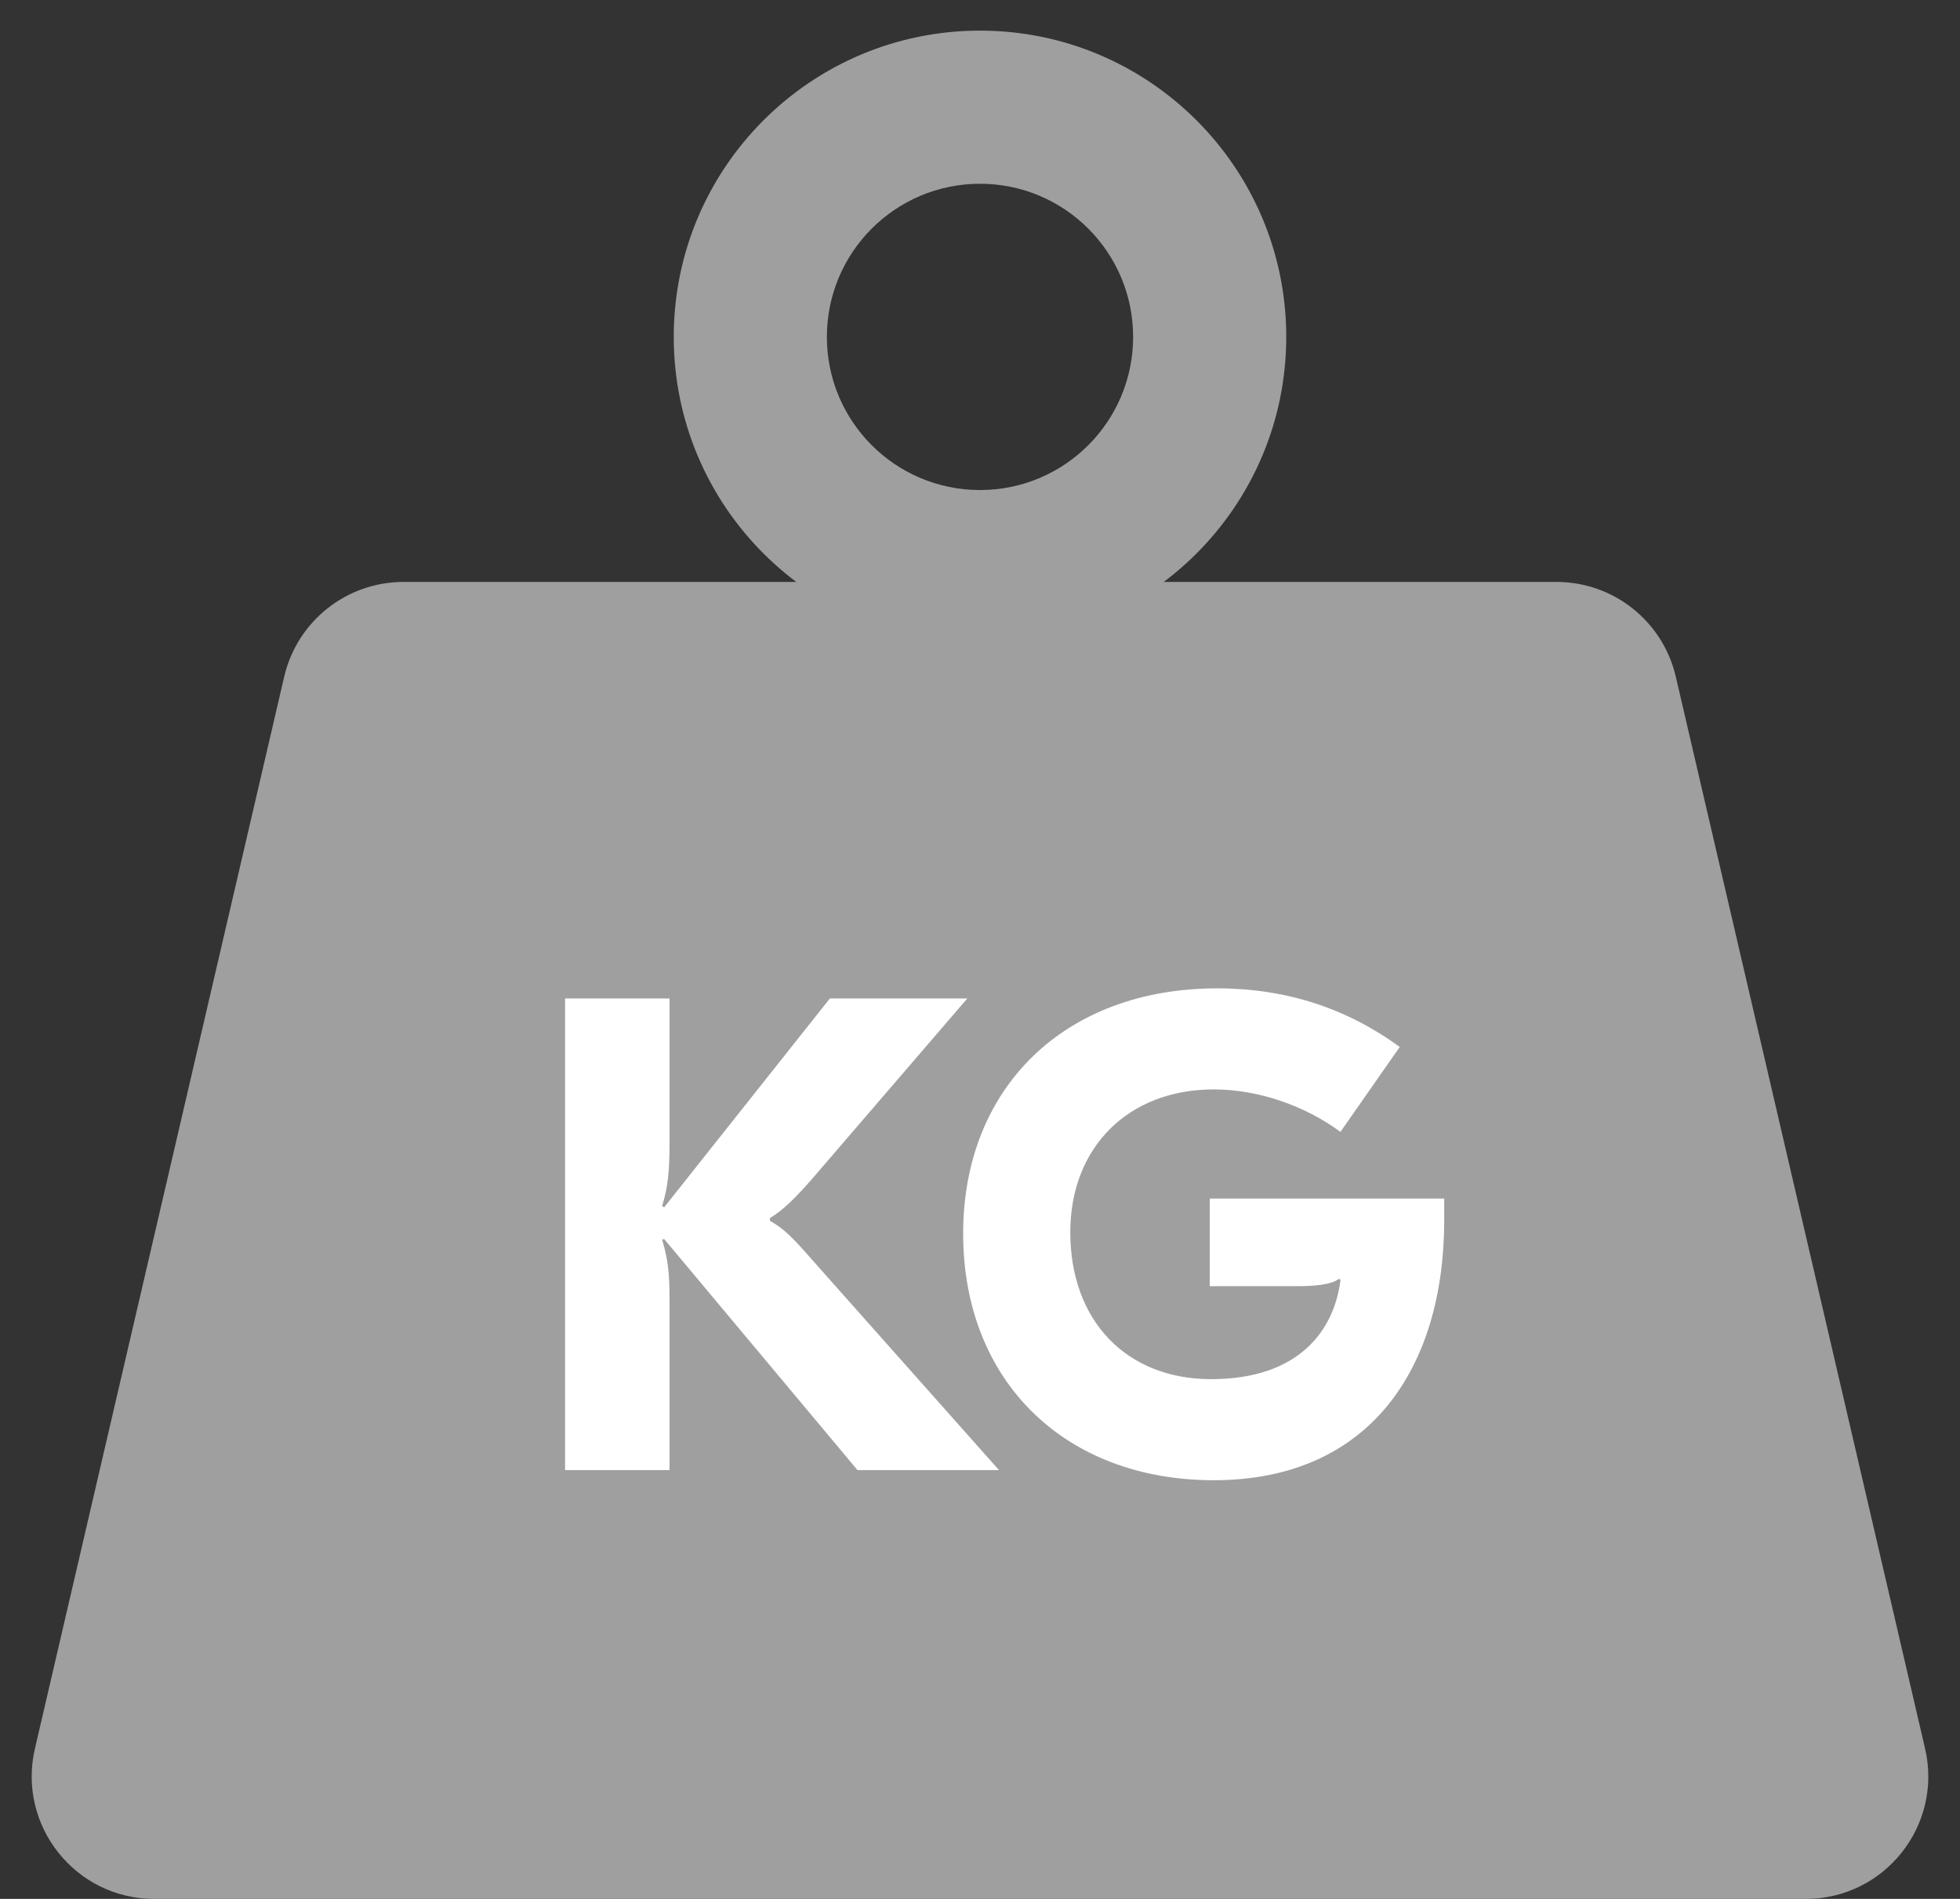 <svg width="32" height="31" viewBox="0 0 32 31" fill="none" xmlns="http://www.w3.org/2000/svg">
<rect x="0" y="0" width="32" height="31" fill="#333333" stroke="none"/>
<path d="M4.64 11.047L0.57 28.547C0.279 29.801 1.231 31 2.518 31H29.482C30.769 31 31.721 29.801 31.43 28.547L27.36 11.047C27.149 10.141 26.342 9.5 25.412 9.5H6.588C5.658 9.5 4.851 10.141 4.64 11.047Z" fill="#9F9F9F"/>
<path fill-rule="evenodd" clip-rule="evenodd" d="M16 8C17.381 8 18.5 6.881 18.5 5.5C18.5 4.119 17.381 3 16 3C14.619 3 13.5 4.119 13.5 5.5C13.5 6.881 14.619 8 16 8ZM16 10.5C18.761 10.5 21 8.261 21 5.5C21 2.739 18.761 0.5 16 0.5C13.239 0.5 11 2.739 11 5.5C11 8.261 13.239 10.5 16 10.5Z" fill="#9F9F9F"/>
<path d="M15.793 16.3H13.549L10.843 19.71L10.81 19.688C10.909 19.369 10.931 19.105 10.931 18.665V16.3H9.226V24H10.931V21.228C10.931 20.788 10.909 20.568 10.81 20.238L10.843 20.227L14 24H16.31L13.241 20.546C12.933 20.194 12.801 20.062 12.57 19.93V19.886C12.801 19.743 12.988 19.556 13.285 19.215L15.793 16.3Z" fill="white"/>
<path d="M19.872 16.135C17.386 16.135 15.725 17.752 15.725 20.139C15.725 22.548 17.386 24.165 19.817 24.165C22.358 24.165 23.579 22.339 23.579 19.919V19.567H19.751V20.997H21.159C21.467 20.997 21.731 20.975 21.863 20.876L21.885 20.898C21.786 21.701 21.225 22.515 19.773 22.515C18.387 22.515 17.474 21.558 17.474 20.117C17.474 18.731 18.42 17.785 19.817 17.785C20.543 17.785 21.302 18.049 21.885 18.478L22.853 17.092C21.995 16.465 21.005 16.135 19.872 16.135Z" fill="white"/>
</svg>
